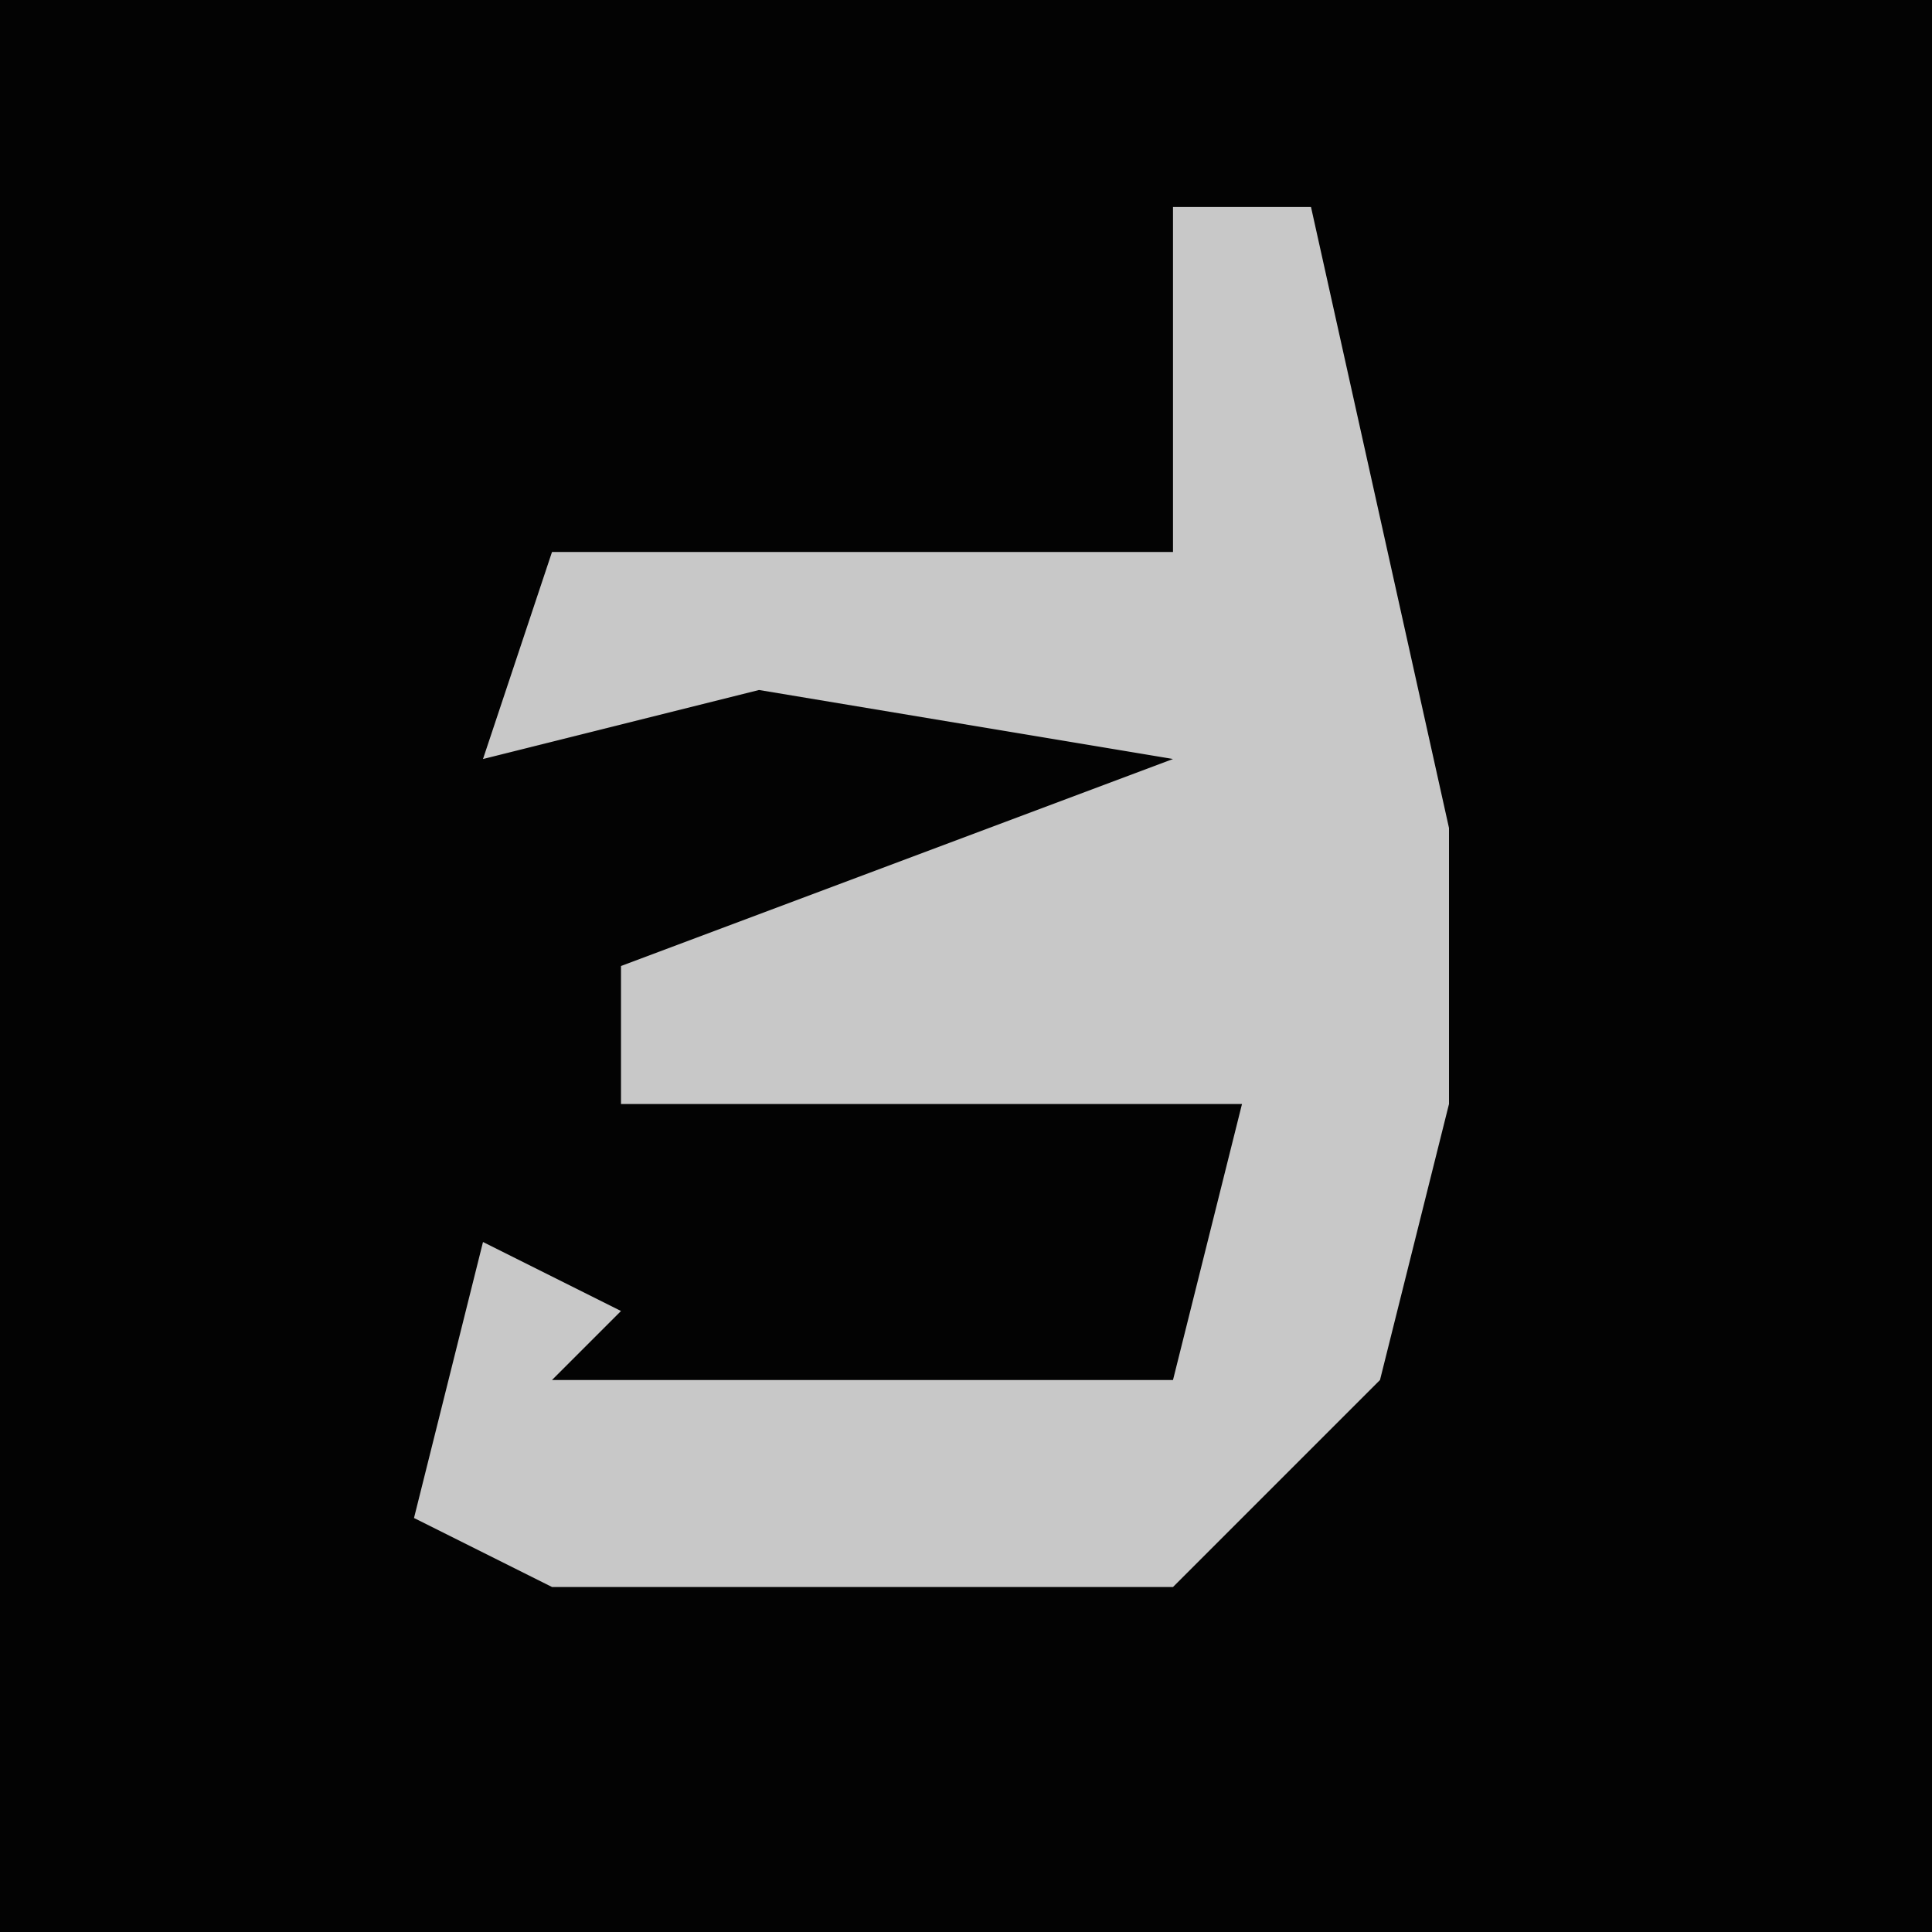 <?xml version="1.0" encoding="UTF-8"?>
<svg version="1.1" xmlns="http://www.w3.org/2000/svg" width="28" height="28">
<path d="M0,0 L28,0 L28,28 L0,28 Z " fill="#030303" transform="translate(0,0)"/>
<path d="M0,0 L2,0 L4,9 L4,13 L3,17 L0,20 L-9,20 L-11,19 L-10,15 L-8,16 L-9,17 L0,17 L1,13 L-8,13 L-8,11 L0,8 L-6,7 L-10,8 L-9,5 L0,5 Z " fill="#C8C8C8" transform="translate(17,3)"/>
</svg>

